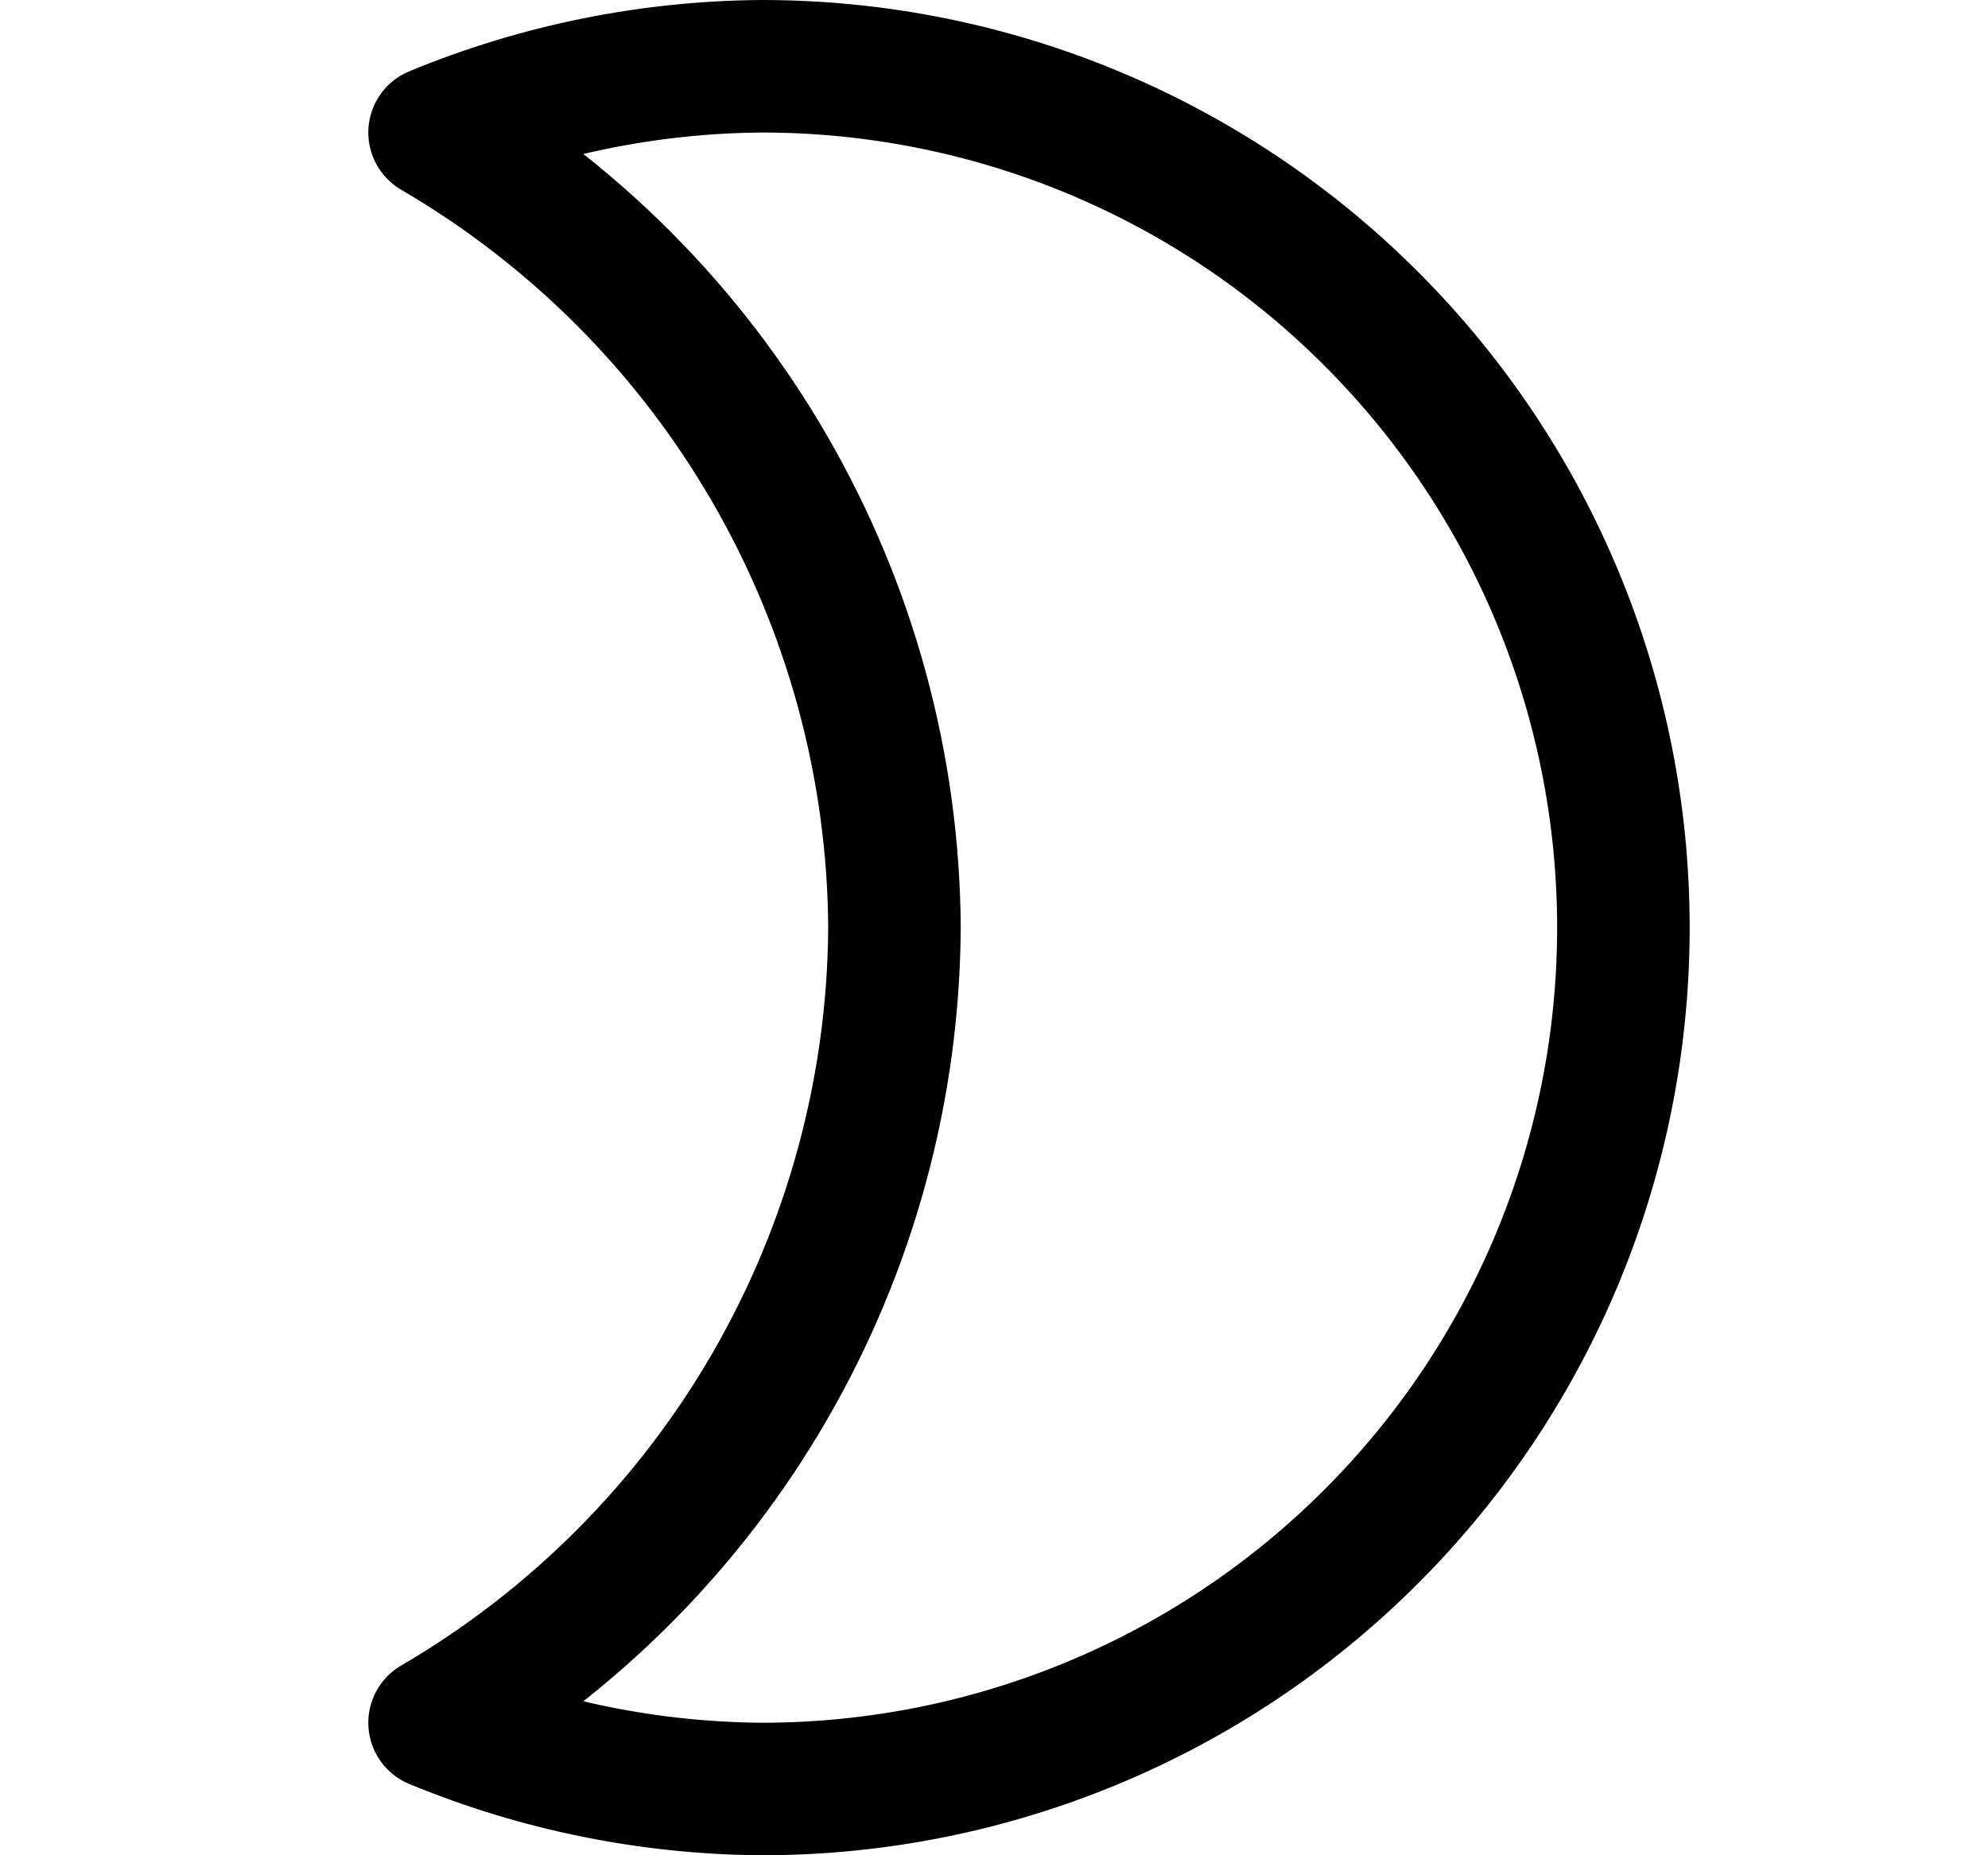 <svg width="15" height="14" viewBox="0 0 15 14" fill="none" xmlns="http://www.w3.org/2000/svg">
<path d="M6.749 7C6.742 5.785 6.417 4.592 5.809 3.54C5.201 2.488 4.329 1.613 3.279 1C4.063 0.676 4.901 0.506 5.749 0.5C7.473 0.5 9.127 1.185 10.345 2.404C11.565 3.623 12.249 5.276 12.249 7C12.249 8.724 11.565 10.377 10.345 11.596C9.127 12.815 7.473 13.5 5.749 13.5C4.901 13.494 4.063 13.324 3.279 13C4.329 12.387 5.201 11.512 5.809 10.46C6.417 9.408 6.742 8.215 6.749 7V7Z" stroke="#000001" stroke-linecap="round" stroke-linejoin="round"/>
</svg>
